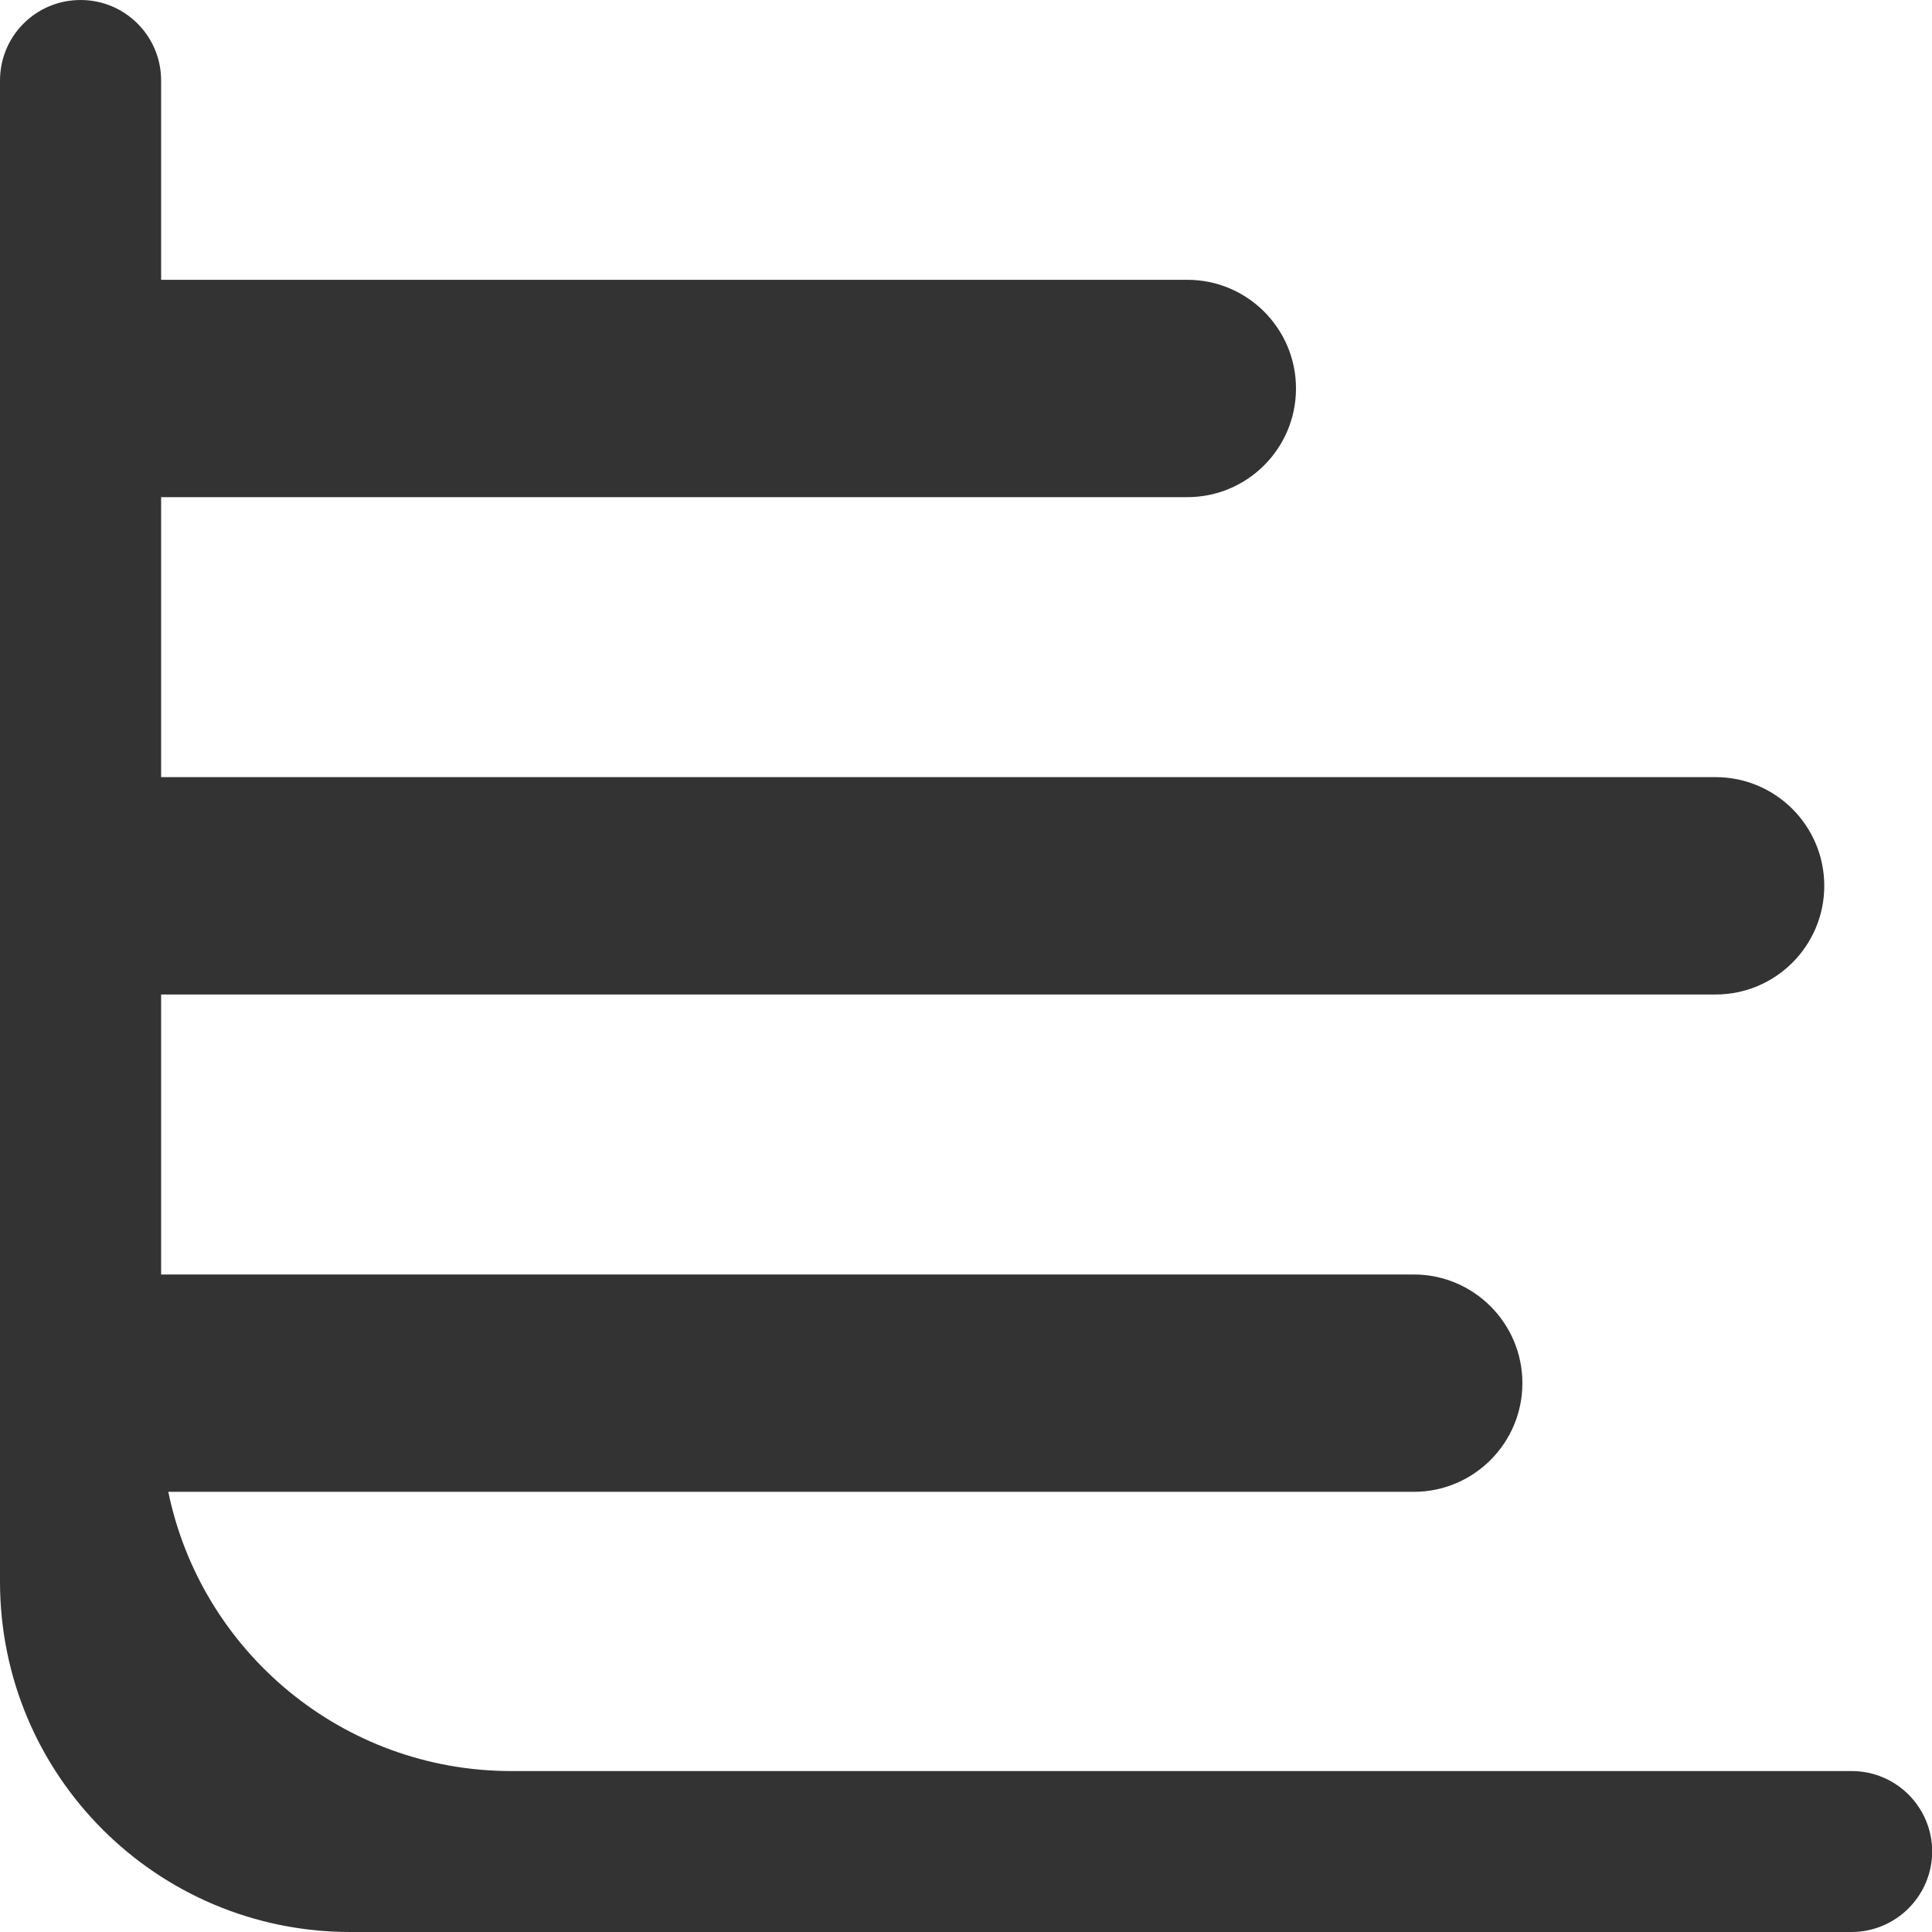 <?xml version="1.0" standalone="no"?><!DOCTYPE svg PUBLIC "-//W3C//DTD SVG 1.1//EN" "http://www.w3.org/Graphics/SVG/1.1/DTD/svg11.dtd"><svg class="icon" width="200px" height="200.00px" viewBox="0 0 1024 1024" version="1.1" xmlns="http://www.w3.org/2000/svg"><path fill="#333333" d="M981.4 938.7H271.1c-89.7 0-164.5-63.5-181.9-148h660.1c31.8 0 57.6-25.8 57.6-57.6s-25.8-57.6-57.6-57.6H85.4V527.1h823.9c31.8 0 57.6-25.8 57.6-57.6s-25.8-57.6-57.6-57.6H85.4V263.5h543.9c31.8 0 57.6-25.8 57.6-57.6s-25.8-57.6-57.6-57.6H85.4V42.7C85.4 19.1 66.3 0 42.7 0 19 0 0 19.1 0 42.7v795.6C0 940.9 83 1024 185.7 1024h795.6c23.6 0 42.7-19.1 42.8-42.6 0-23.6-19.1-42.7-42.7-42.7z"  /></svg>